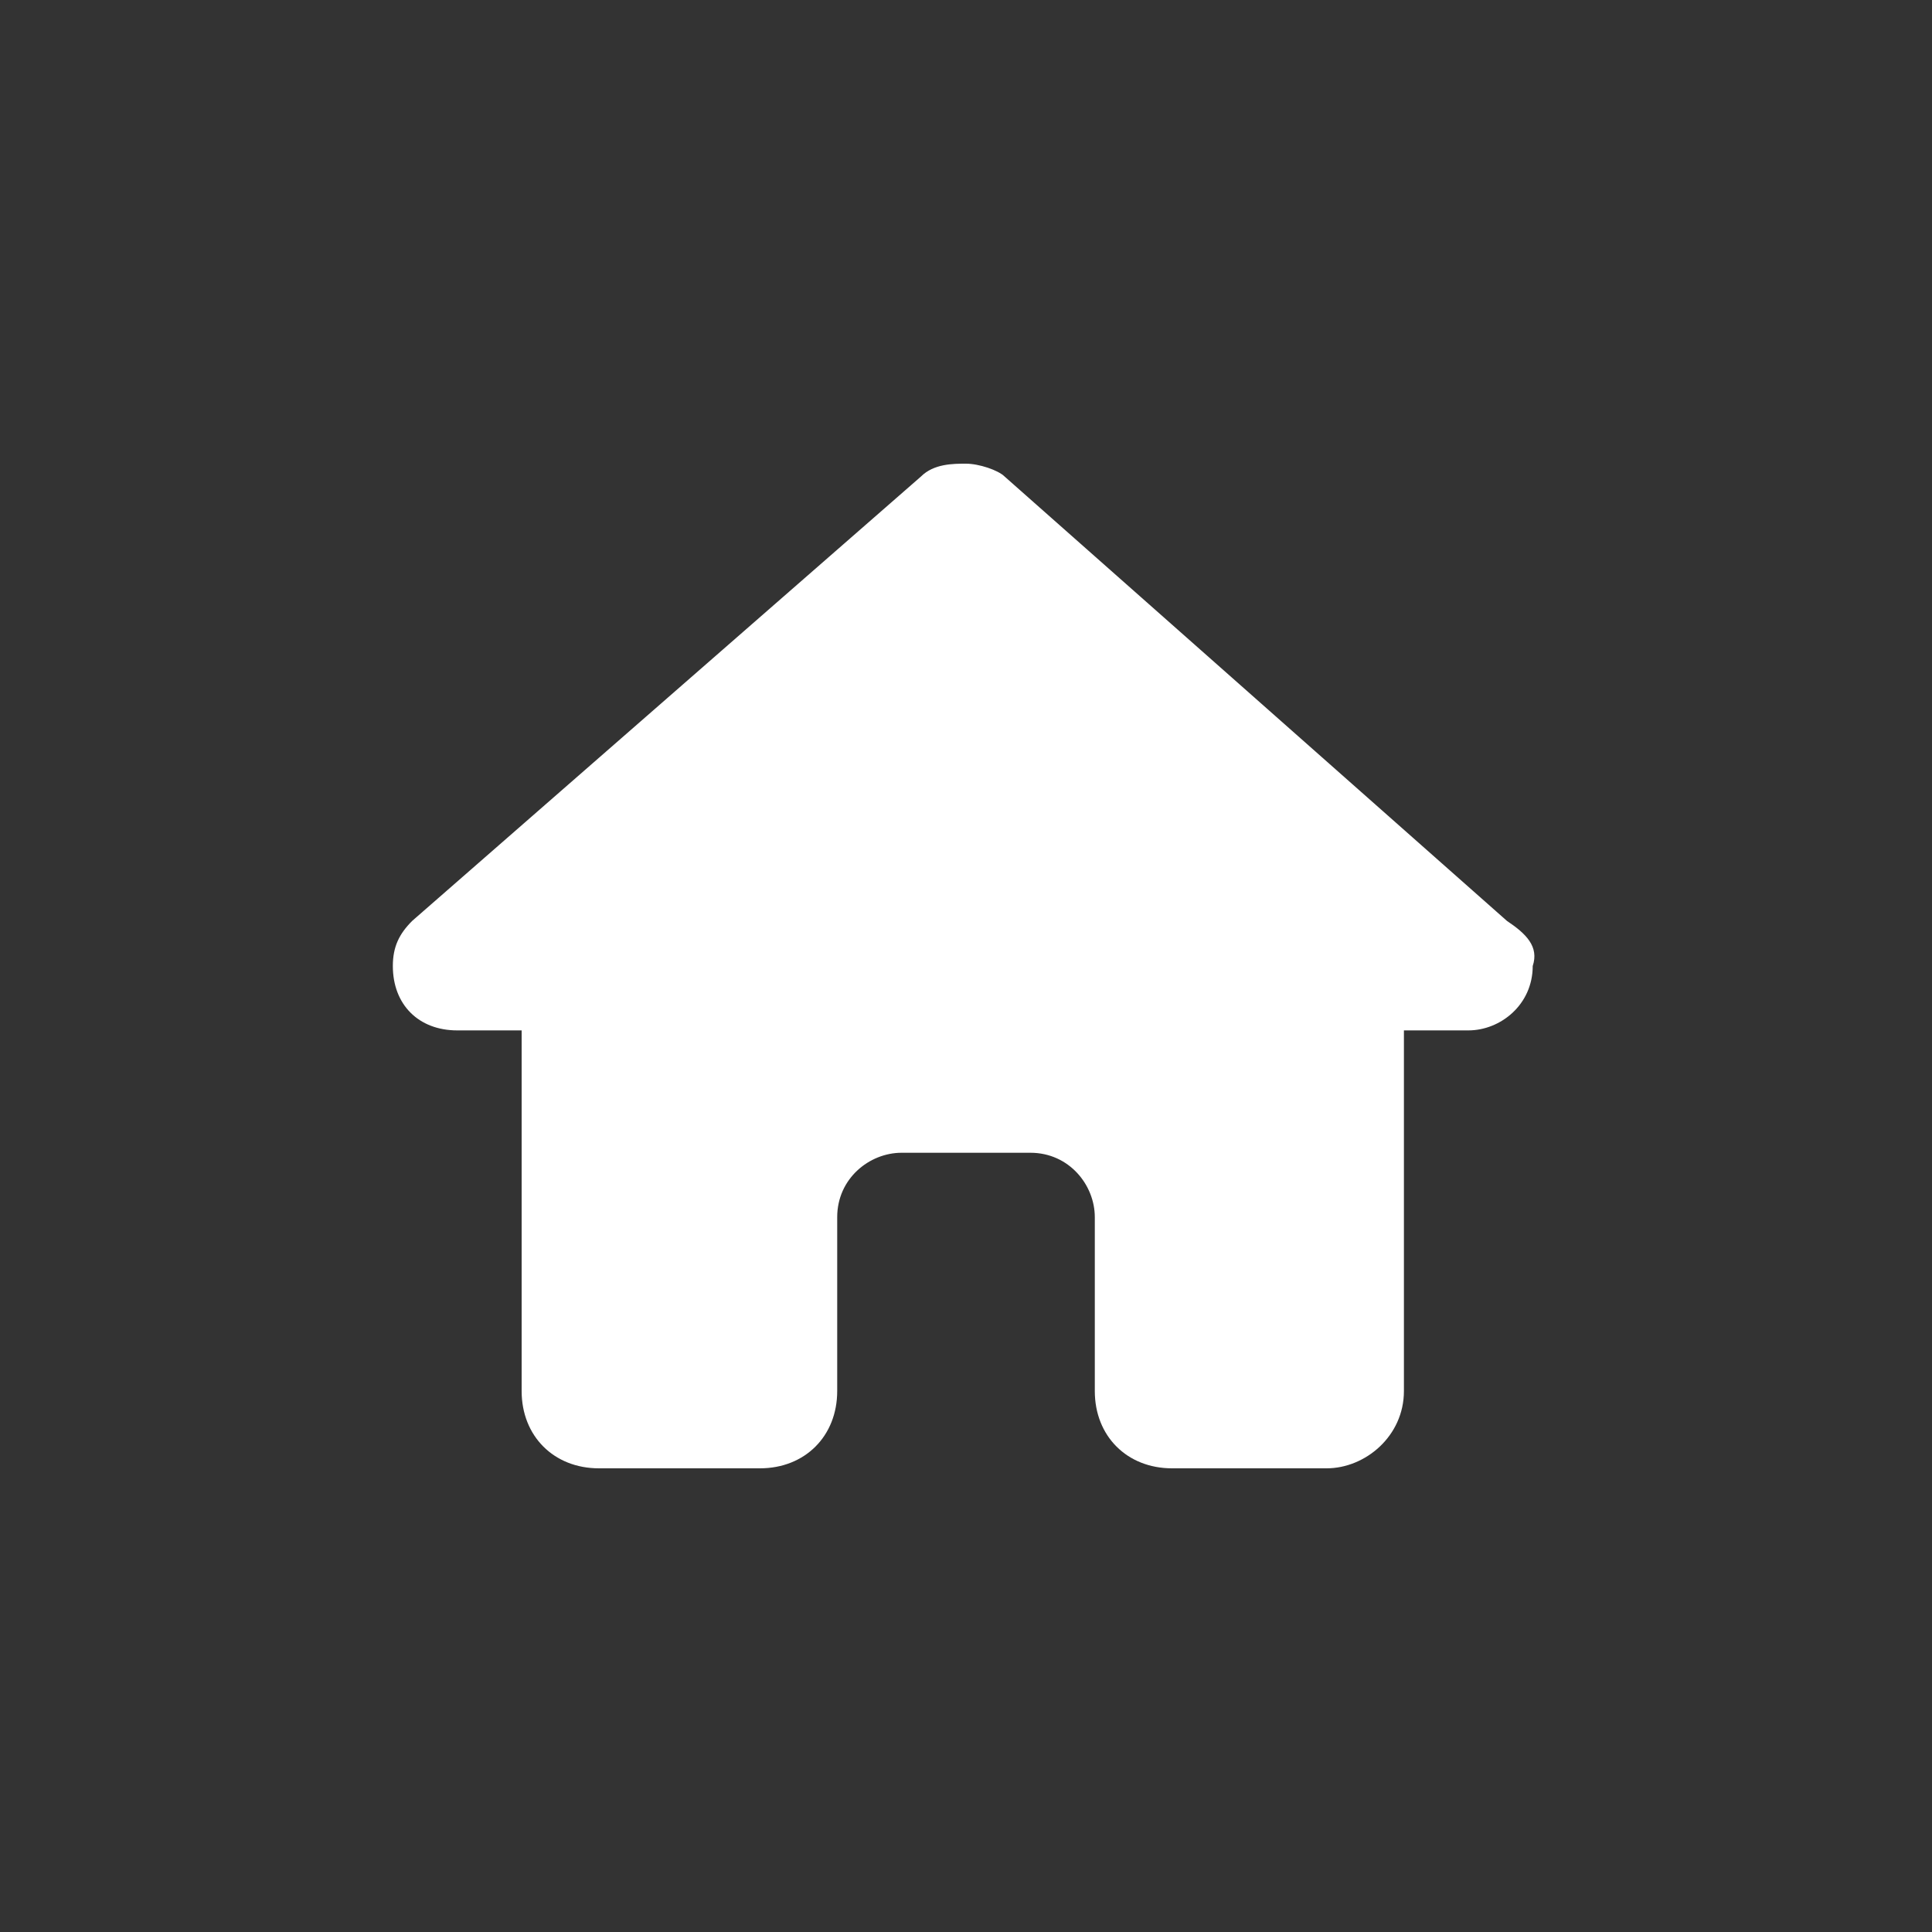 <?xml version="1.0" encoding="utf-8"?>
<!-- Generator: Adobe Illustrator 26.0.2, SVG Export Plug-In . SVG Version: 6.00 Build 0)  -->
<svg version="1.1" id="Layer_1" xmlns="http://www.w3.org/2000/svg" xmlns:xlink="http://www.w3.org/1999/xlink" x="0px" y="0px"
	 viewBox="0 0 30 30" style="enable-background:new 0 0 30 30;" xml:space="preserve">
<rect x="0" y="0" width="30" height="30" fill="#333333" stroke="none"/>
<style type="text/css">
	.st0{fill:#FFFFFF;}
</style>
<g>
	<path class="st0" d="M23.8,15c0,0.6-0.5,1-1,1h-1l0,4.9c0,0.1,0,0.2,0,0.2v0.5c0,0.7-0.6,1.2-1.2,1.2h-0.5c0,0-0.1,0-0.1,0
		c0,0-0.1,0-0.1,0h-1h-0.7c-0.7,0-1.2-0.5-1.2-1.2v-0.7v-2c0-0.5-0.4-1-1-1h-2c-0.5,0-1,0.4-1,1v2v0.7c0,0.7-0.5,1.2-1.2,1.2h-0.7
		h-1c0,0-0.1,0-0.1,0c0,0-0.1,0-0.1,0H9.3c-0.7,0-1.2-0.5-1.2-1.2v-3.4c0,0,0-0.1,0-0.1V16h-1c-0.6,0-1-0.4-1-1
		c0-0.3,0.1-0.5,0.3-0.7l7.9-6.9c0.2-0.2,0.5-0.2,0.7-0.2c0.2,0,0.5,0.1,0.6,0.2l7.8,6.9C23.7,14.5,23.9,14.7,23.8,15"/>
</g>
</svg>
